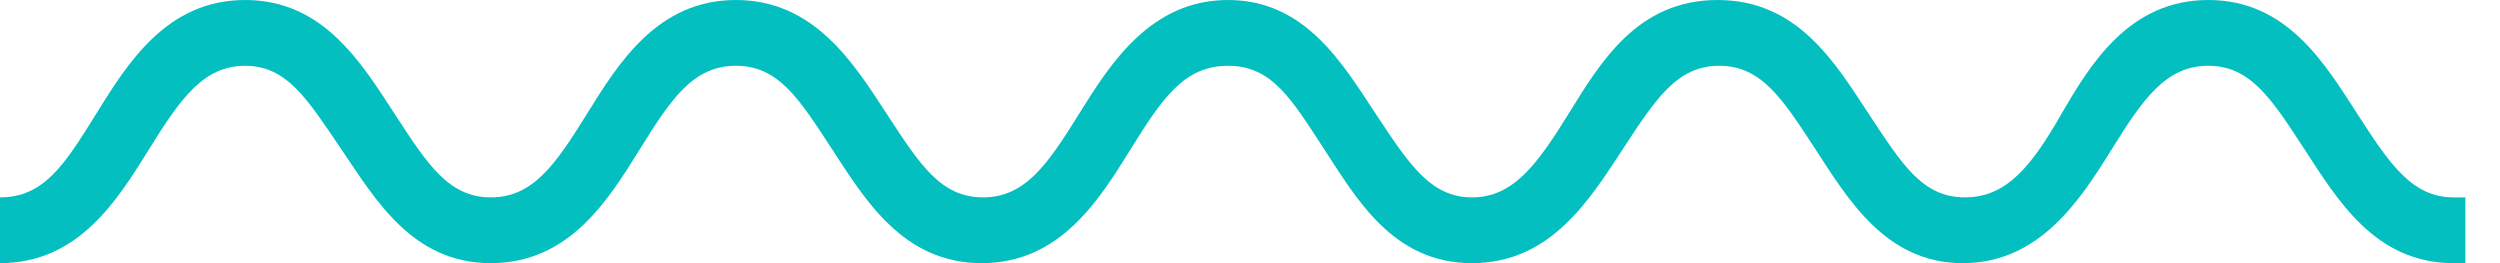<svg id="Layer_1" data-name="Layer 1" xmlns="http://www.w3.org/2000/svg" width="57" height="6" viewBox="0 0 57 6"><title>Artboard 1</title><path d="M53.75,2.6C53,1.44,52.14,0,50.35,0S47.67,1.44,47,2.6s-1.23,1.9-2.2,1.9-1.43-.75-2.19-1.9S41,0,39.16,0s-2.68,1.44-3.4,2.6-1.26,1.9-2.2,1.9-1.43-.75-2.19-1.9S29.76,0,28,0s-2.68,1.44-3.4,2.6-1.23,1.9-2.19,1.9-1.44-.75-2.19-1.9S18.57,0,16.78,0s-2.68,1.44-3.4,2.6-1.23,1.9-2.19,1.9S9.75,3.75,9,2.6,7.38,0,5.59,0,2.91,1.44,2.19,2.6,1,4.5,0,4.5V6C1.79,6,2.68,4.56,3.4,3.4S4.64,1.5,5.59,1.5,7,2.25,7.78,3.4,9.4,6,11.19,6s2.68-1.44,3.4-2.6,1.22-1.9,2.19-1.9,1.44.75,2.19,1.9S20.59,6,22.38,6s2.68-1.44,3.4-2.6S27,1.5,28,1.5s1.44.75,2.19,1.9S31.77,6,33.56,6,36.24,4.56,37,3.4s1.24-1.9,2.2-1.9,1.44.75,2.19,1.9S43,6,44.75,6s2.68-1.44,3.4-2.6,1.24-1.9,2.2-1.9,1.44.75,2.19,1.9S54.15,6,55.94,6h.27V4.5h-.27C55,4.5,54.49,3.75,53.75,2.6Z" style="fill:#04bfbf;fill-rule:evenodd"/></svg>
